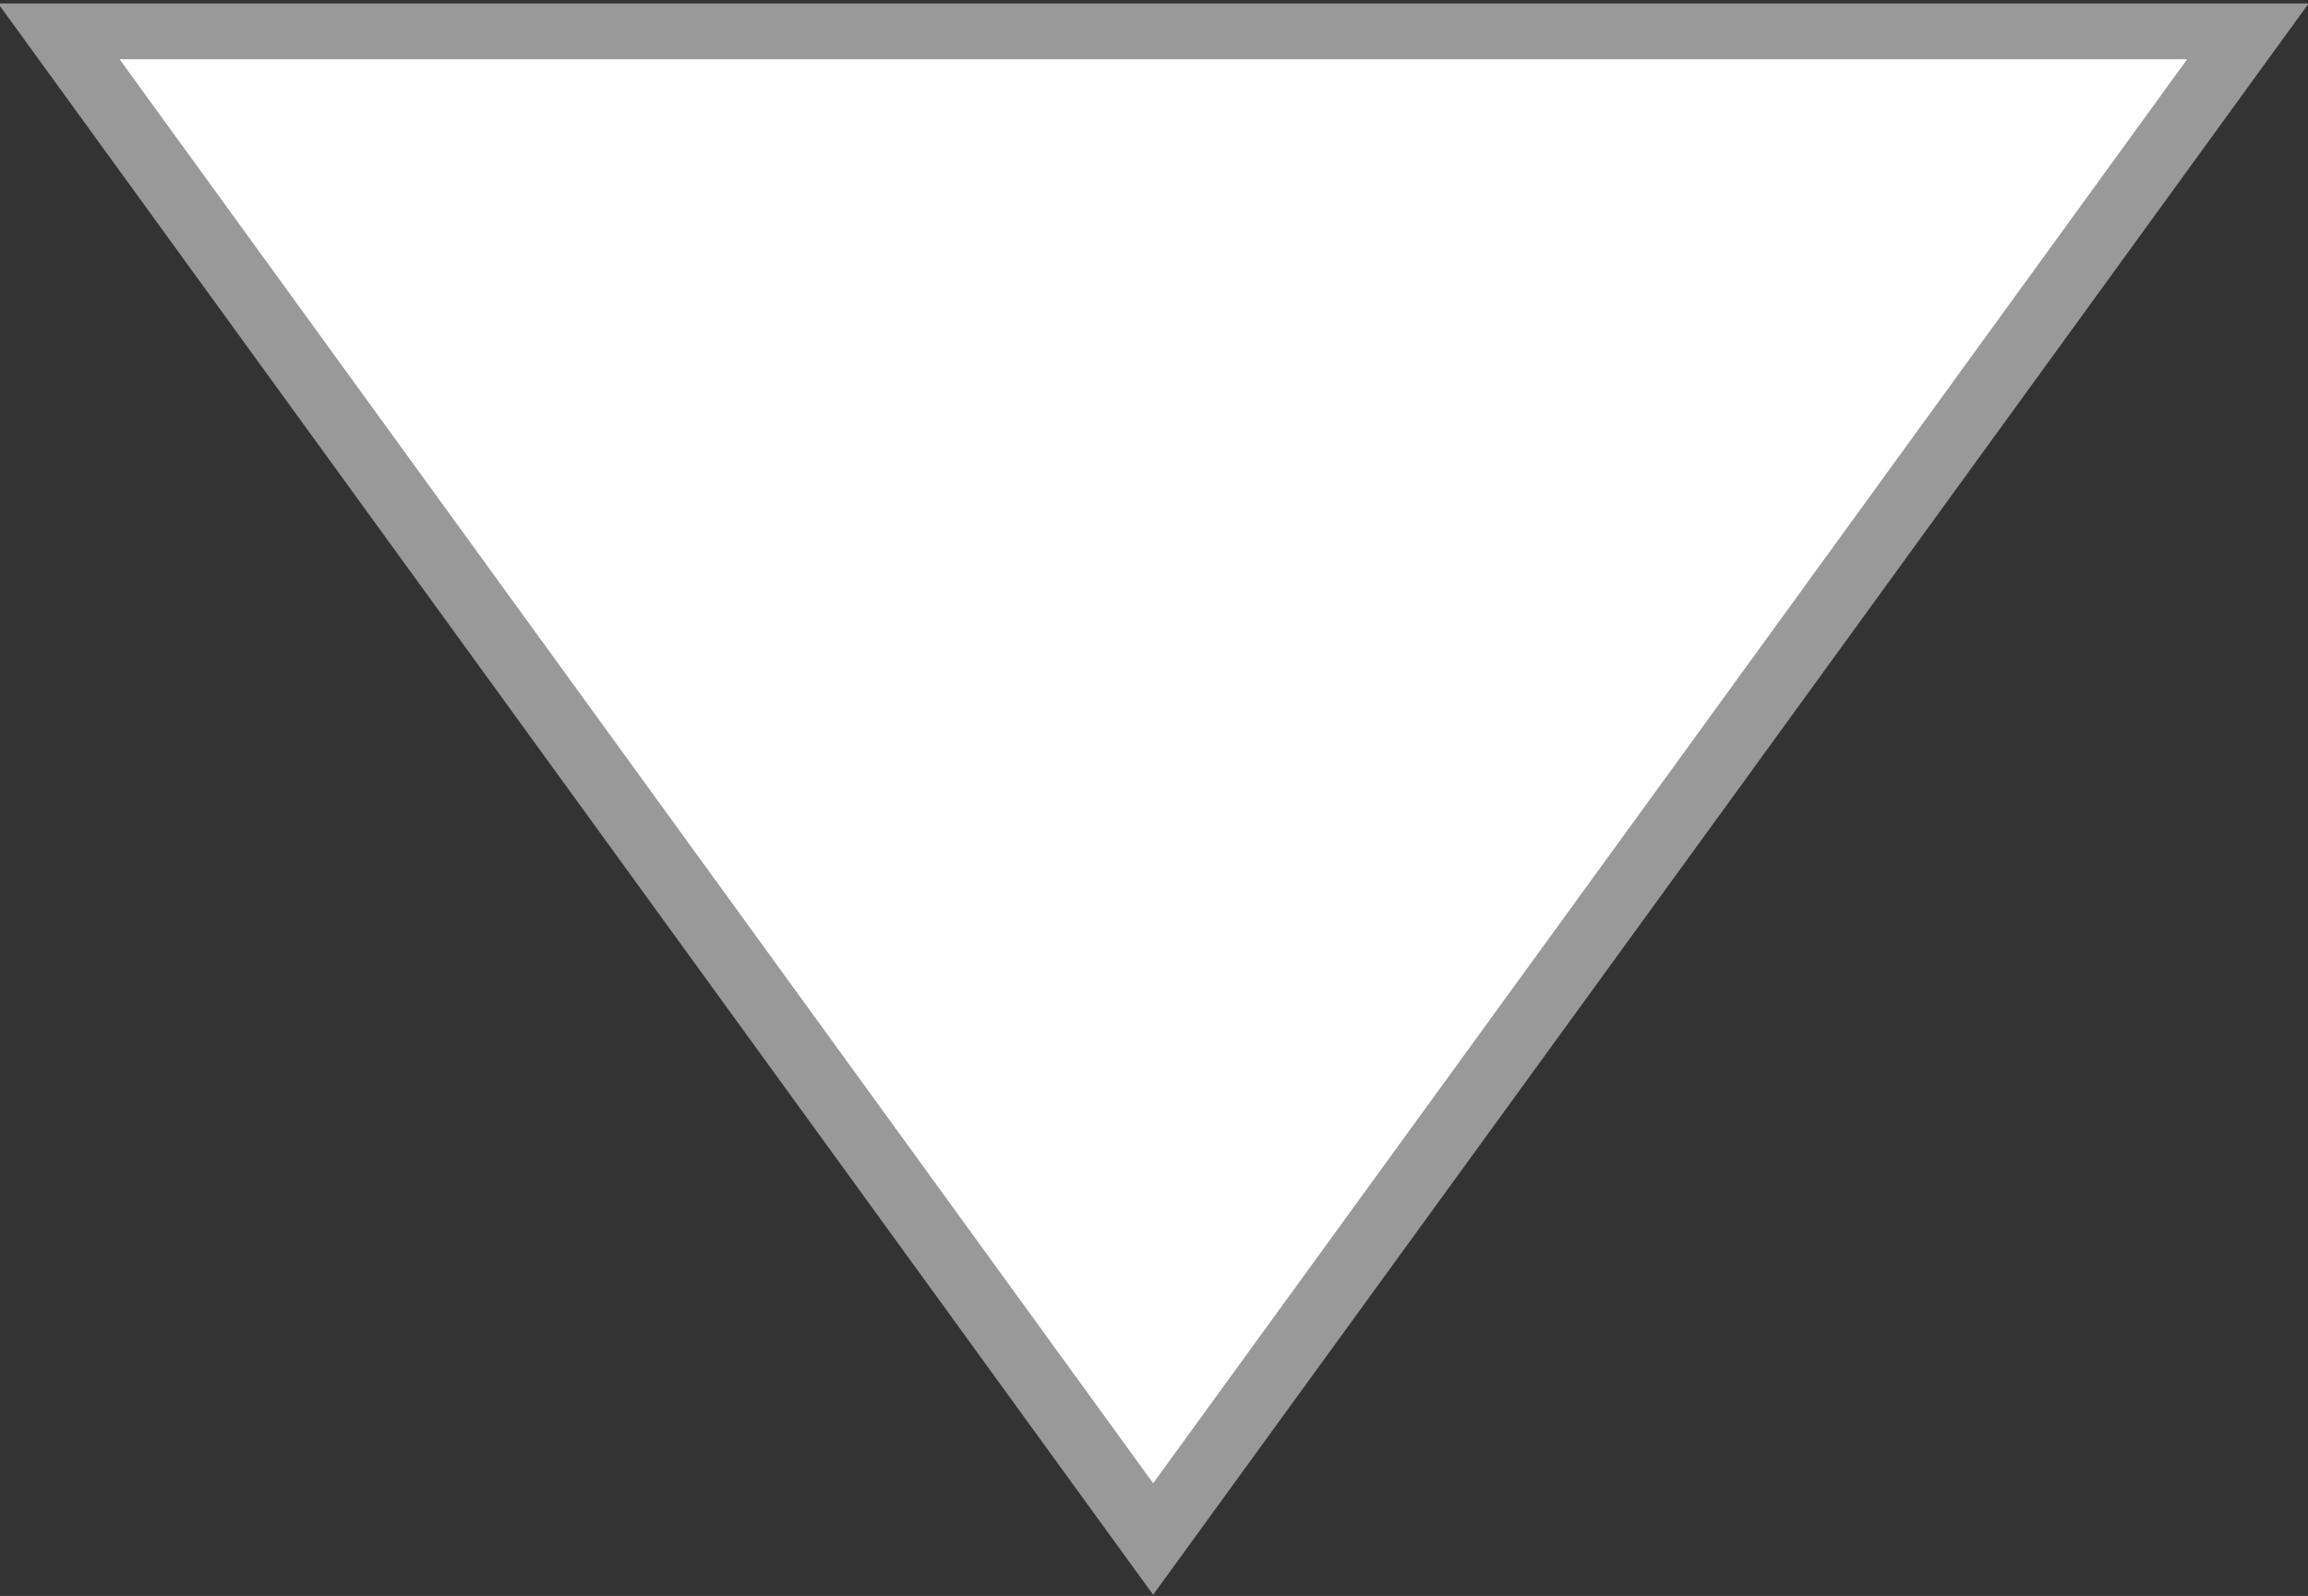 <?xml version="1.0" encoding="UTF-8" standalone="no"?>
<svg
   xmlns:dc="http://purl.org/dc/elements/1.1/"
   xmlns:cc="http://creativecommons.org/ns#"
   xmlns:rdf="http://www.w3.org/1999/02/22-rdf-syntax-ns#"
   xmlns:svg="http://www.w3.org/2000/svg"
   xmlns="http://www.w3.org/2000/svg"
   xmlns:sodipodi="http://sodipodi.sourceforge.net/DTD/sodipodi-0.dtd"
   xmlns:inkscape="http://www.inkscape.org/namespaces/inkscape"
   inkscape:version="1.0 (4035a4fb49, 2020-05-01)"
   sodipodi:docname="dropdown-arrow.svg"
   version="1.1"
   viewBox="0 0 12.71 8.79"
   height="8.79"
   width="12.71"
   data-name="Layer 1"
   id="Layer_1">
  <rect x="0" y="0" width="12.71" height="8.79" fill="#333333" stroke="none"/>
  <defs
     id="defs13">
    <inkscape:path-effect
       only_selected="false"
       apply_with_weight="true"
       apply_no_weight="true"
       helper_size="0"
       steps="2"
       weight="33.333"
       lpeversion="1"
       is_visible="true"
       id="path-effect868"
       effect="bspline" />
    <inkscape:path-effect
       only_selected="false"
       apply_with_weight="true"
       apply_no_weight="true"
       helper_size="0"
       steps="2"
       weight="33.333"
       lpeversion="1"
       is_visible="true"
       id="path-effect854"
       effect="bspline" />
    <inkscape:path-effect
       only_selected="false"
       apply_with_weight="true"
       apply_no_weight="true"
       helper_size="0"
       steps="2"
       weight="33.333"
       lpeversion="1"
       is_visible="true"
       id="path-effect850"
       effect="bspline" />
    <inkscape:path-effect
       only_selected="false"
       apply_with_weight="true"
       apply_no_weight="true"
       helper_size="0"
       steps="2"
       weight="33.333"
       lpeversion="1"
       is_visible="true"
       id="path-effect846"
       effect="bspline" />
    <inkscape:path-effect
       only_selected="false"
       apply_with_weight="true"
       apply_no_weight="true"
       helper_size="0"
       steps="2"
       weight="33.333"
       lpeversion="1"
       is_visible="true"
       id="path-effect842"
       effect="bspline" />
  </defs>
  <sodipodi:namedview
     inkscape:current-layer="Layer_1"
     inkscape:window-maximized="1"
     inkscape:window-y="49"
     inkscape:window-x="-11"
     inkscape:cy="4.395"
     inkscape:cx="6.355"
     inkscape:zoom="60.040673"
     inkscape:snap-page="true"
     showgrid="false"
     id="namedview11"
     inkscape:window-height="986"
     inkscape:window-width="1920"
     inkscape:pageshadow="2"
     inkscape:pageopacity="0"
     guidetolerance="10"
     gridtolerance="10"
     objecttolerance="10"
     borderopacity="1"
     bordercolor="#666666"
     pagecolor="#ffffff" />
  <title
     id="title2">dropdown-arrow</title>
  <g
     id="g6"
     opacity="0.1" />
  <path
     transform="matrix(-2.399,0,0,-1.908,12.379,16.944)"
     inkscape:transform-center-y="1.3837817"
     d="M 5.0252826e-8,8.79 1.256,6.614 2.513,4.438 3.769,6.614 5.025,8.79 l -2.513,-1e-7 z"
     inkscape:randomized="0"
     inkscape:rounded="0"
     inkscape:flatsided="false"
     sodipodi:arg2="3.6651914"
     sodipodi:arg1="2.6179939"
     sodipodi:r2="1.4506609"
     sodipodi:r1="2.9013219"
     sodipodi:cy="7.3393393"
     sodipodi:cx="2.5126185"
     sodipodi:sides="3"
     id="path874"
     style="fill:#ffffff;stroke:#999999;stroke-width:0.161;stroke-linecap:round;stroke-miterlimit:4;stroke-dasharray:none"
     sodipodi:type="star" />
</svg>
